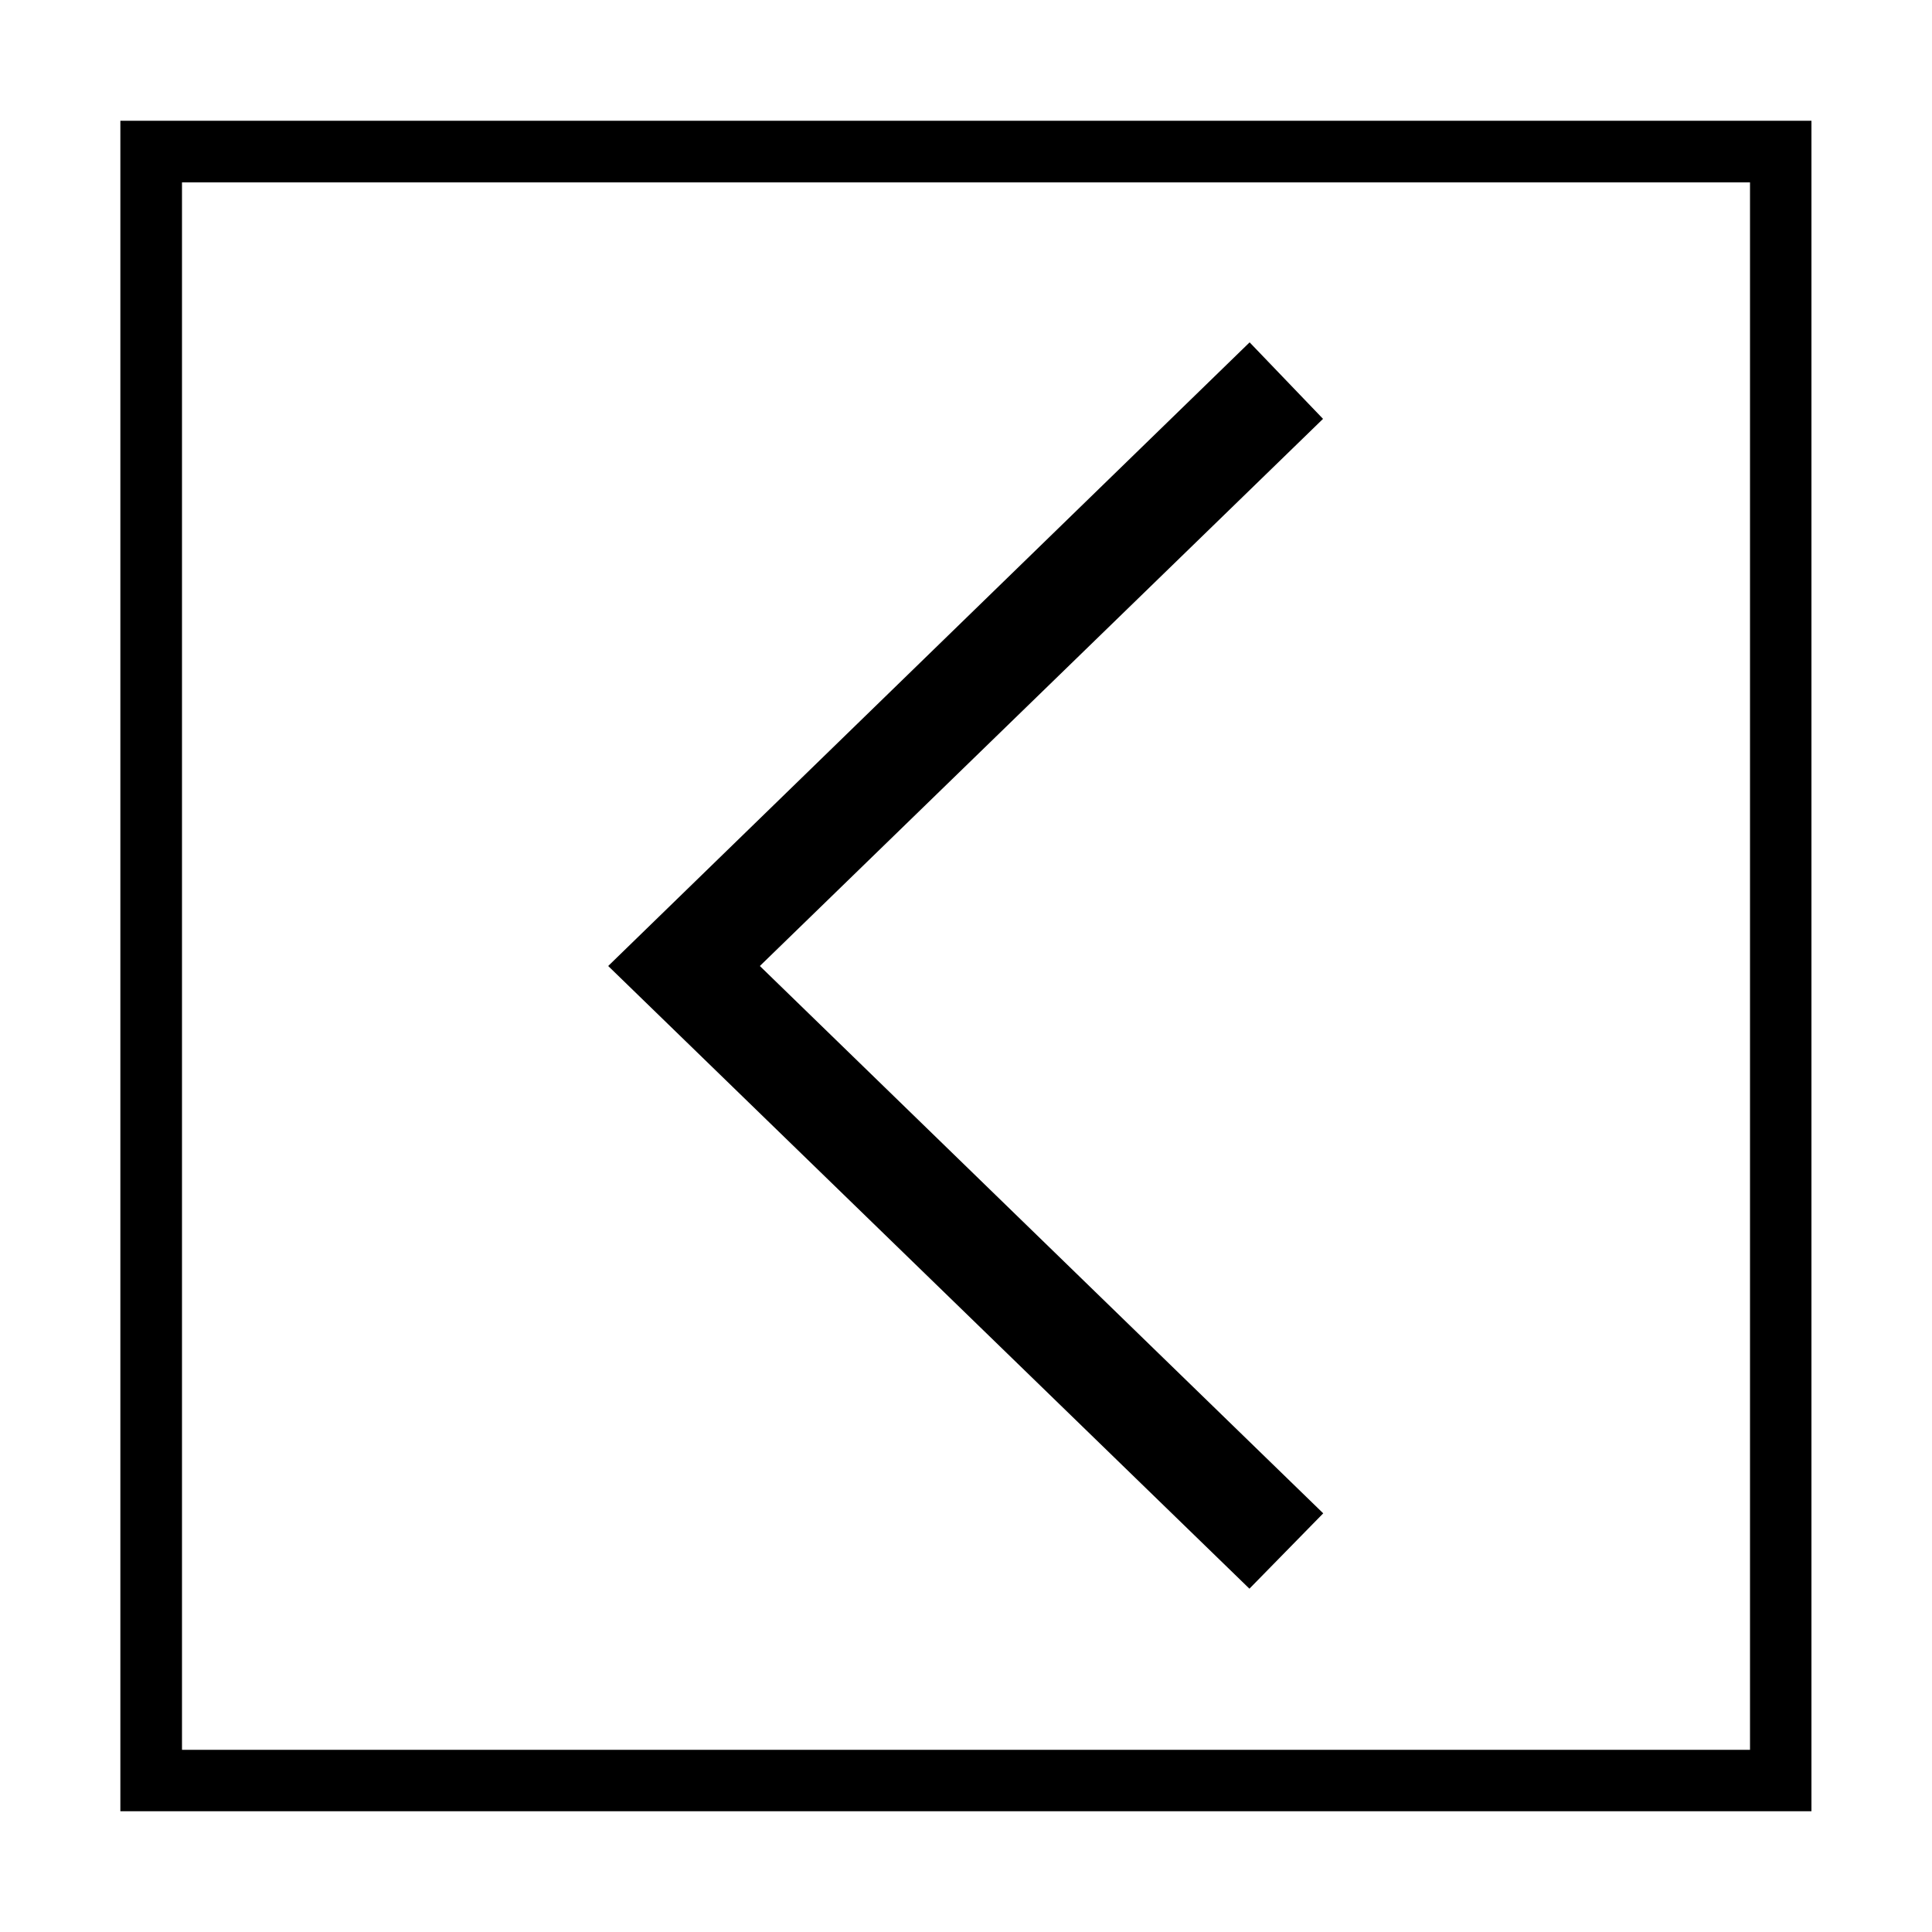 <svg xmlns="http://www.w3.org/2000/svg" viewBox="0 0 1000 1000" width="1000" height="1000">
<path d="M393.3 500l291.5-283.2-38-39.6-332 322.8 331.9 322.3 38.2-39z m-331 437.5h875.3v-875h-875.3v875z m843.5-843.1v811.3h-811.6v-811.3h811.6z m-220.9 688.9z"/>
</svg>
